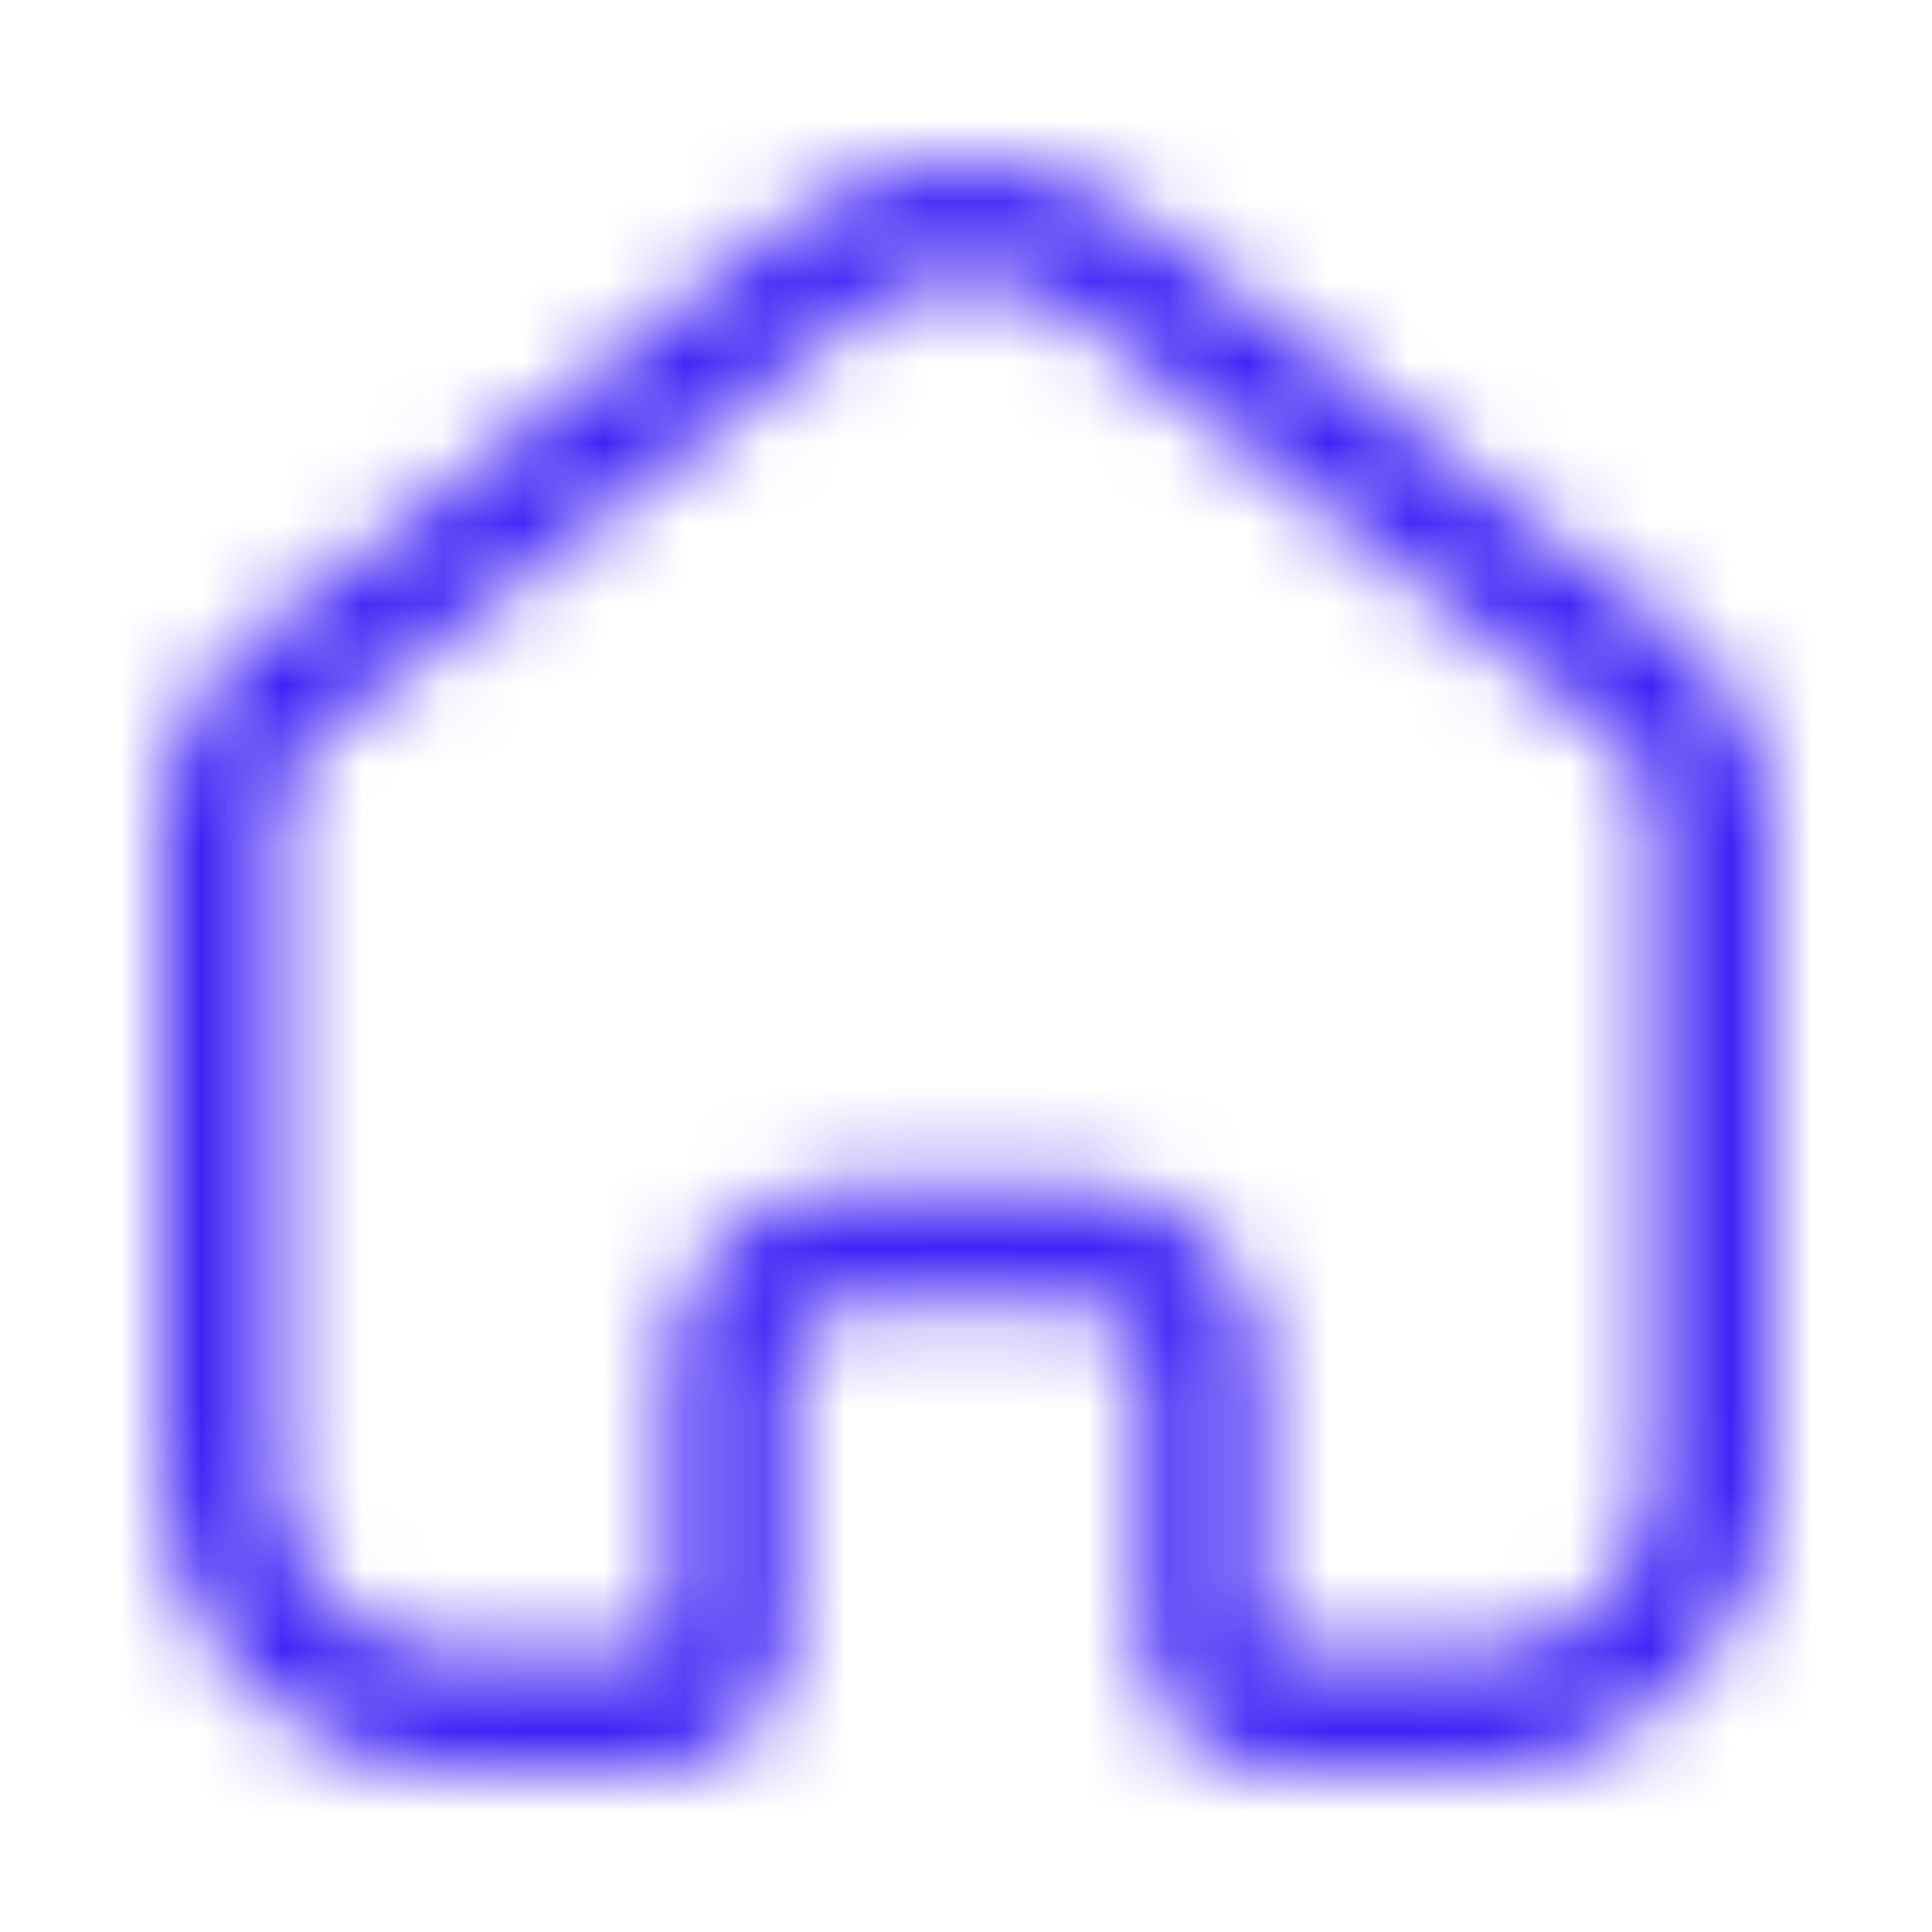 <svg width="24" height="24" viewBox="0 0 24 24" fill="none" xmlns="http://www.w3.org/2000/svg">
<mask id="mask0_1370_6155" style="mask-type:alpha" maskUnits="userSpaceOnUse" x="2" y="2" width="20" height="20">
<path fill-rule="evenodd" clip-rule="evenodd" d="M13.36 3.919C12.563 3.295 11.437 3.295 10.64 3.919L3.927 9.173C3.634 9.402 3.463 9.752 3.463 10.122V18.373C3.463 19.575 4.446 20.549 5.659 20.549H8.098C8.232 20.549 8.341 20.441 8.341 20.307V16.922C8.341 15.72 9.324 14.746 10.537 14.746H13.463C14.676 14.746 15.659 15.72 15.659 16.922V20.307C15.659 20.441 15.768 20.549 15.902 20.549H18.341C19.554 20.549 20.537 19.575 20.537 18.373V10.122C20.537 9.752 20.366 9.402 20.073 9.173L13.36 3.919ZM9.733 2.78C11.062 1.74 12.938 1.74 14.267 2.78L20.98 8.034C21.624 8.538 22 9.308 22 10.122V18.373C22 20.376 20.362 22 18.341 22H15.902C14.96 22 14.195 21.242 14.195 20.307V16.922C14.195 16.521 13.867 16.197 13.463 16.197H10.537C10.133 16.197 9.805 16.521 9.805 16.922V20.307C9.805 21.242 9.04 22 8.098 22H5.659C3.638 22 2 20.376 2 18.373V10.122C2 9.308 2.376 8.538 3.02 8.034L9.733 2.78Z" fill="#C5C7DA"/>
</mask>
<g mask="url(#mask0_1370_6155)">
<rect width="24" height="24" fill="#4022F5"/>
</g>
</svg>
